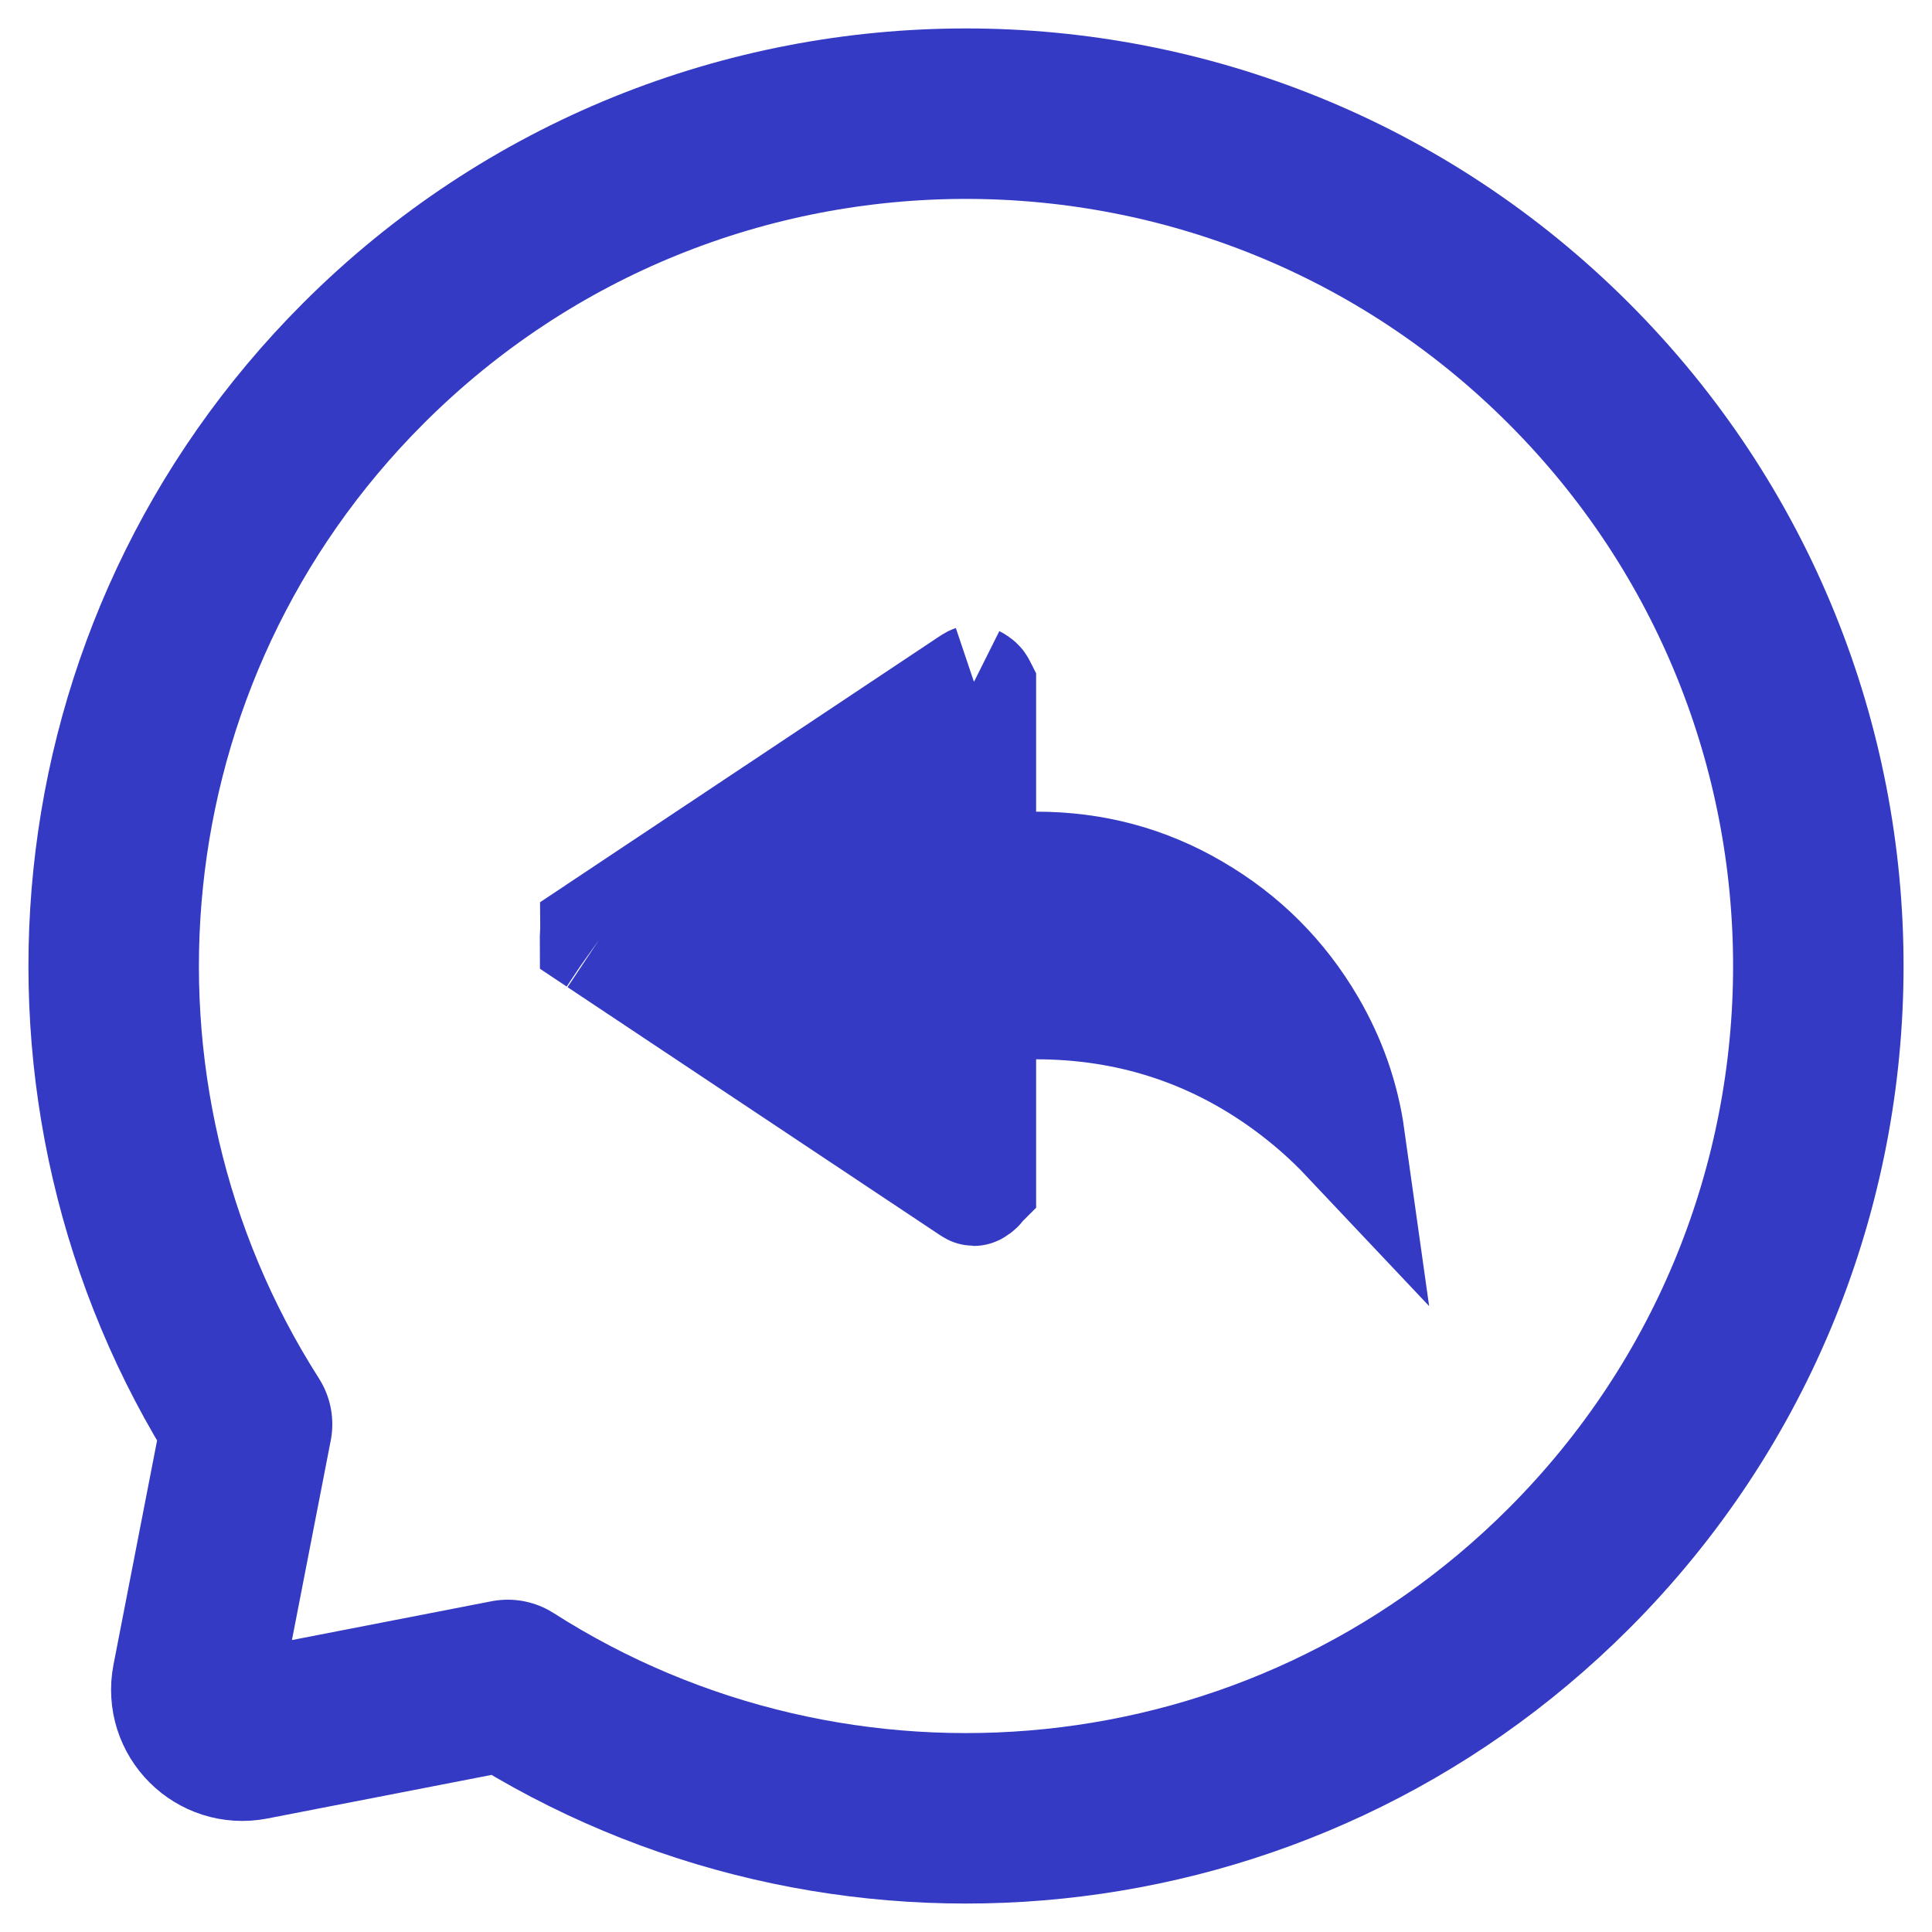           <svg
            xmlns="http://www.w3.org/2000/svg"
            width="17"
            height="17"
            viewBox="0 0 17 17"
            fill="none"
          >
            <path
              d="M13.803 3.197C10.874 0.268 6.126 0.268 3.197 3.197C0.662 5.732 0.321 9.631 2.174 12.532L1.735 14.79C1.68 15.072 1.928 15.32 2.21 15.265L4.468 14.826C7.369 16.679 11.268 16.338 13.803 13.803C16.732 10.874 16.732 6.126 13.803 3.197Z"
              stroke="#343AC3"
              stroke-width="1.5"
              stroke-linejoin="round"
            />
            <path
              d="M5.271 8.27L5.271 8.27L8.544 10.449L8.552 10.454L8.552 10.454C8.561 10.46 8.567 10.463 8.57 10.463C8.572 10.463 8.574 10.462 8.576 10.46C8.599 10.447 8.608 10.436 8.613 10.427C8.615 10.424 8.616 10.422 8.616 10.421L8.617 10.42L8.617 10.419C8.617 10.419 8.617 10.418 8.617 10.415V9.321V8.821H9.117C9.924 8.821 10.658 9.055 11.305 9.521C11.51 9.669 11.695 9.831 11.862 10.008C11.813 9.659 11.698 9.333 11.519 9.026C11.269 8.599 10.934 8.264 10.506 8.014C10.083 7.766 9.623 7.642 9.117 7.642H8.617V7.142V6.048C8.617 6.046 8.617 6.045 8.617 6.044L8.617 6.044L8.616 6.042C8.616 6.041 8.615 6.04 8.613 6.037C8.608 6.027 8.599 6.017 8.576 6.004M5.271 8.27L8.576 6.004M5.271 8.27L5.264 8.265C5.258 8.261 5.254 8.258 5.251 8.256C5.251 8.252 5.25 8.246 5.25 8.237C5.25 8.221 5.252 8.211 5.252 8.207C5.255 8.205 5.258 8.202 5.264 8.199L5.264 8.199L5.271 8.194L8.544 6.015L8.544 6.015L8.552 6.01C8.561 6.003 8.567 6.001 8.57 6M5.271 8.27L8.57 6M8.576 6.004C8.574 6.002 8.572 6.001 8.57 6M8.576 6.004L8.57 6"
              fill="#343AC3"
              stroke="#343AC3"
            />
          </svg>